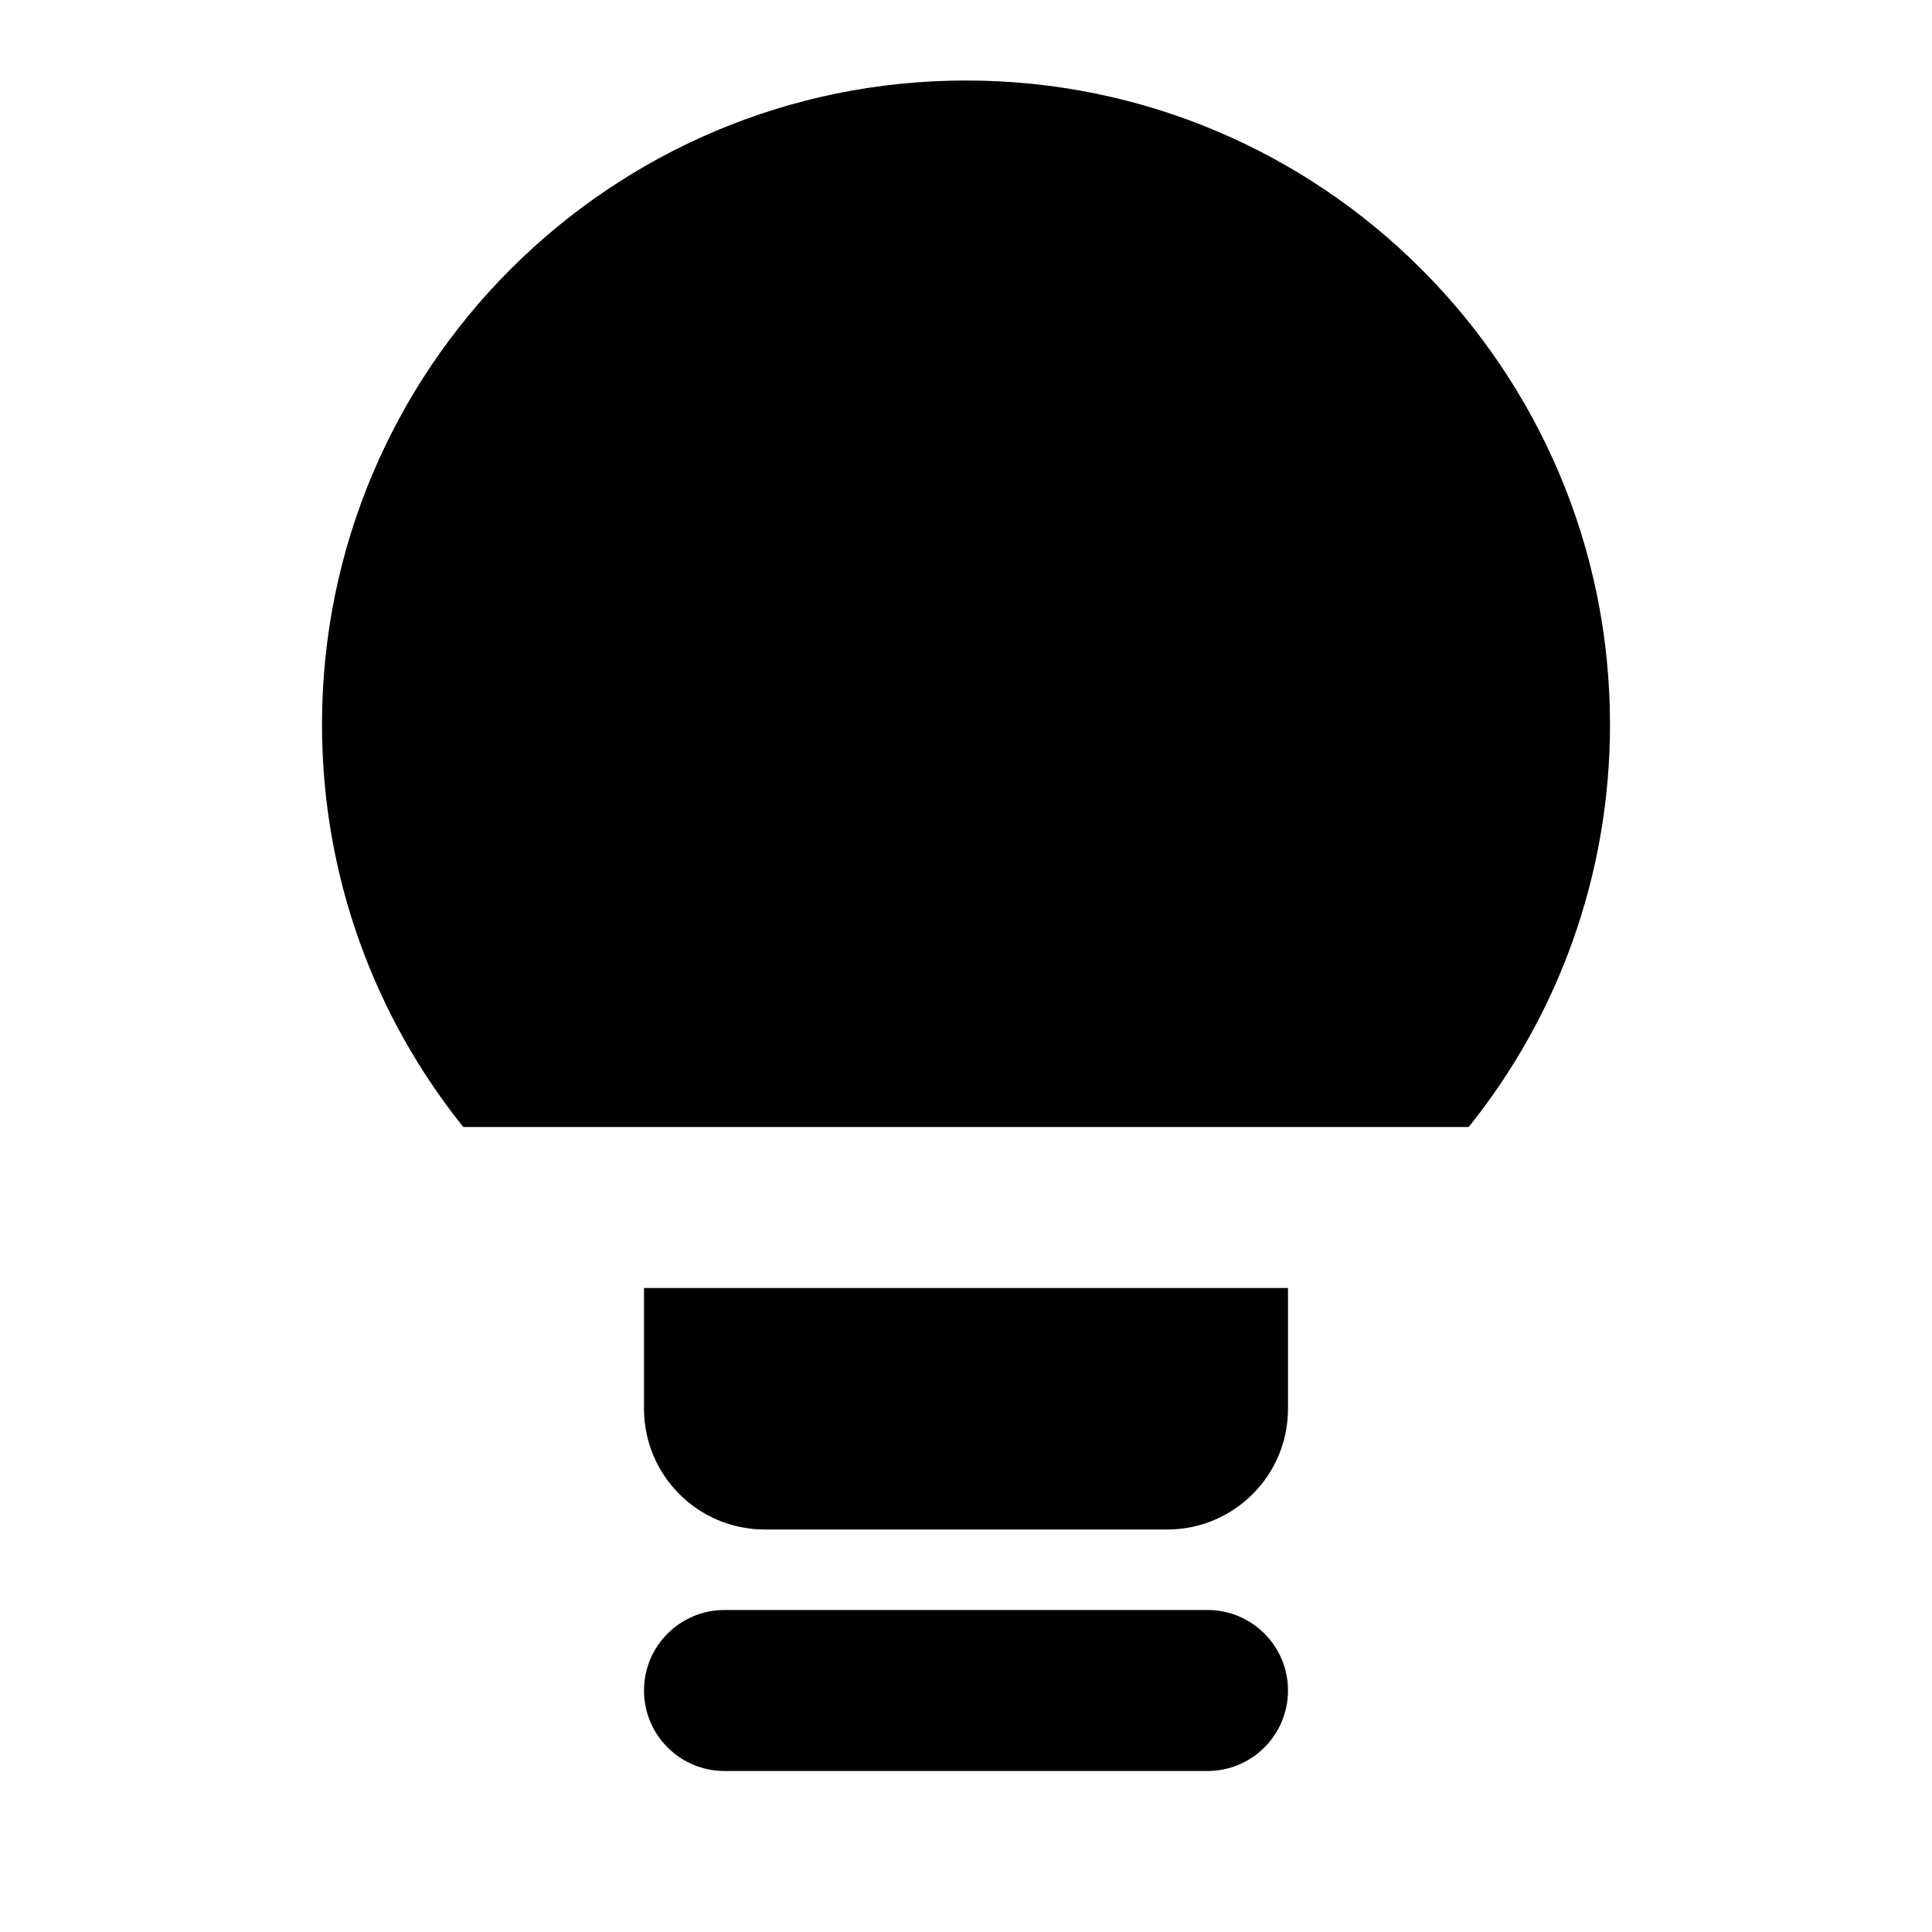 <svg width="24" height="24" viewBox="0 0 24 24" fill="none" xmlns="http://www.w3.org/2000/svg">
<path d="M4 9C4 4.582 7.582 1 12 1C16.418 1 20 4.582 20 9C20 10.892 19.343 12.631 18.245 14H5.755C4.657 12.631 4 10.892 4 9Z" fill="black"/>
<path d="M8 16V17.5C8 18.328 8.672 19 9.5 19H14.5C15.328 19 16 18.328 16 17.5V16H8Z" fill="black"/>
<path d="M8 21C8 20.448 8.448 20 9 20H15C15.552 20 16 20.448 16 21C16 21.552 15.552 22 15 22H9C8.448 22 8 21.552 8 21Z" fill="black"/>
</svg>
